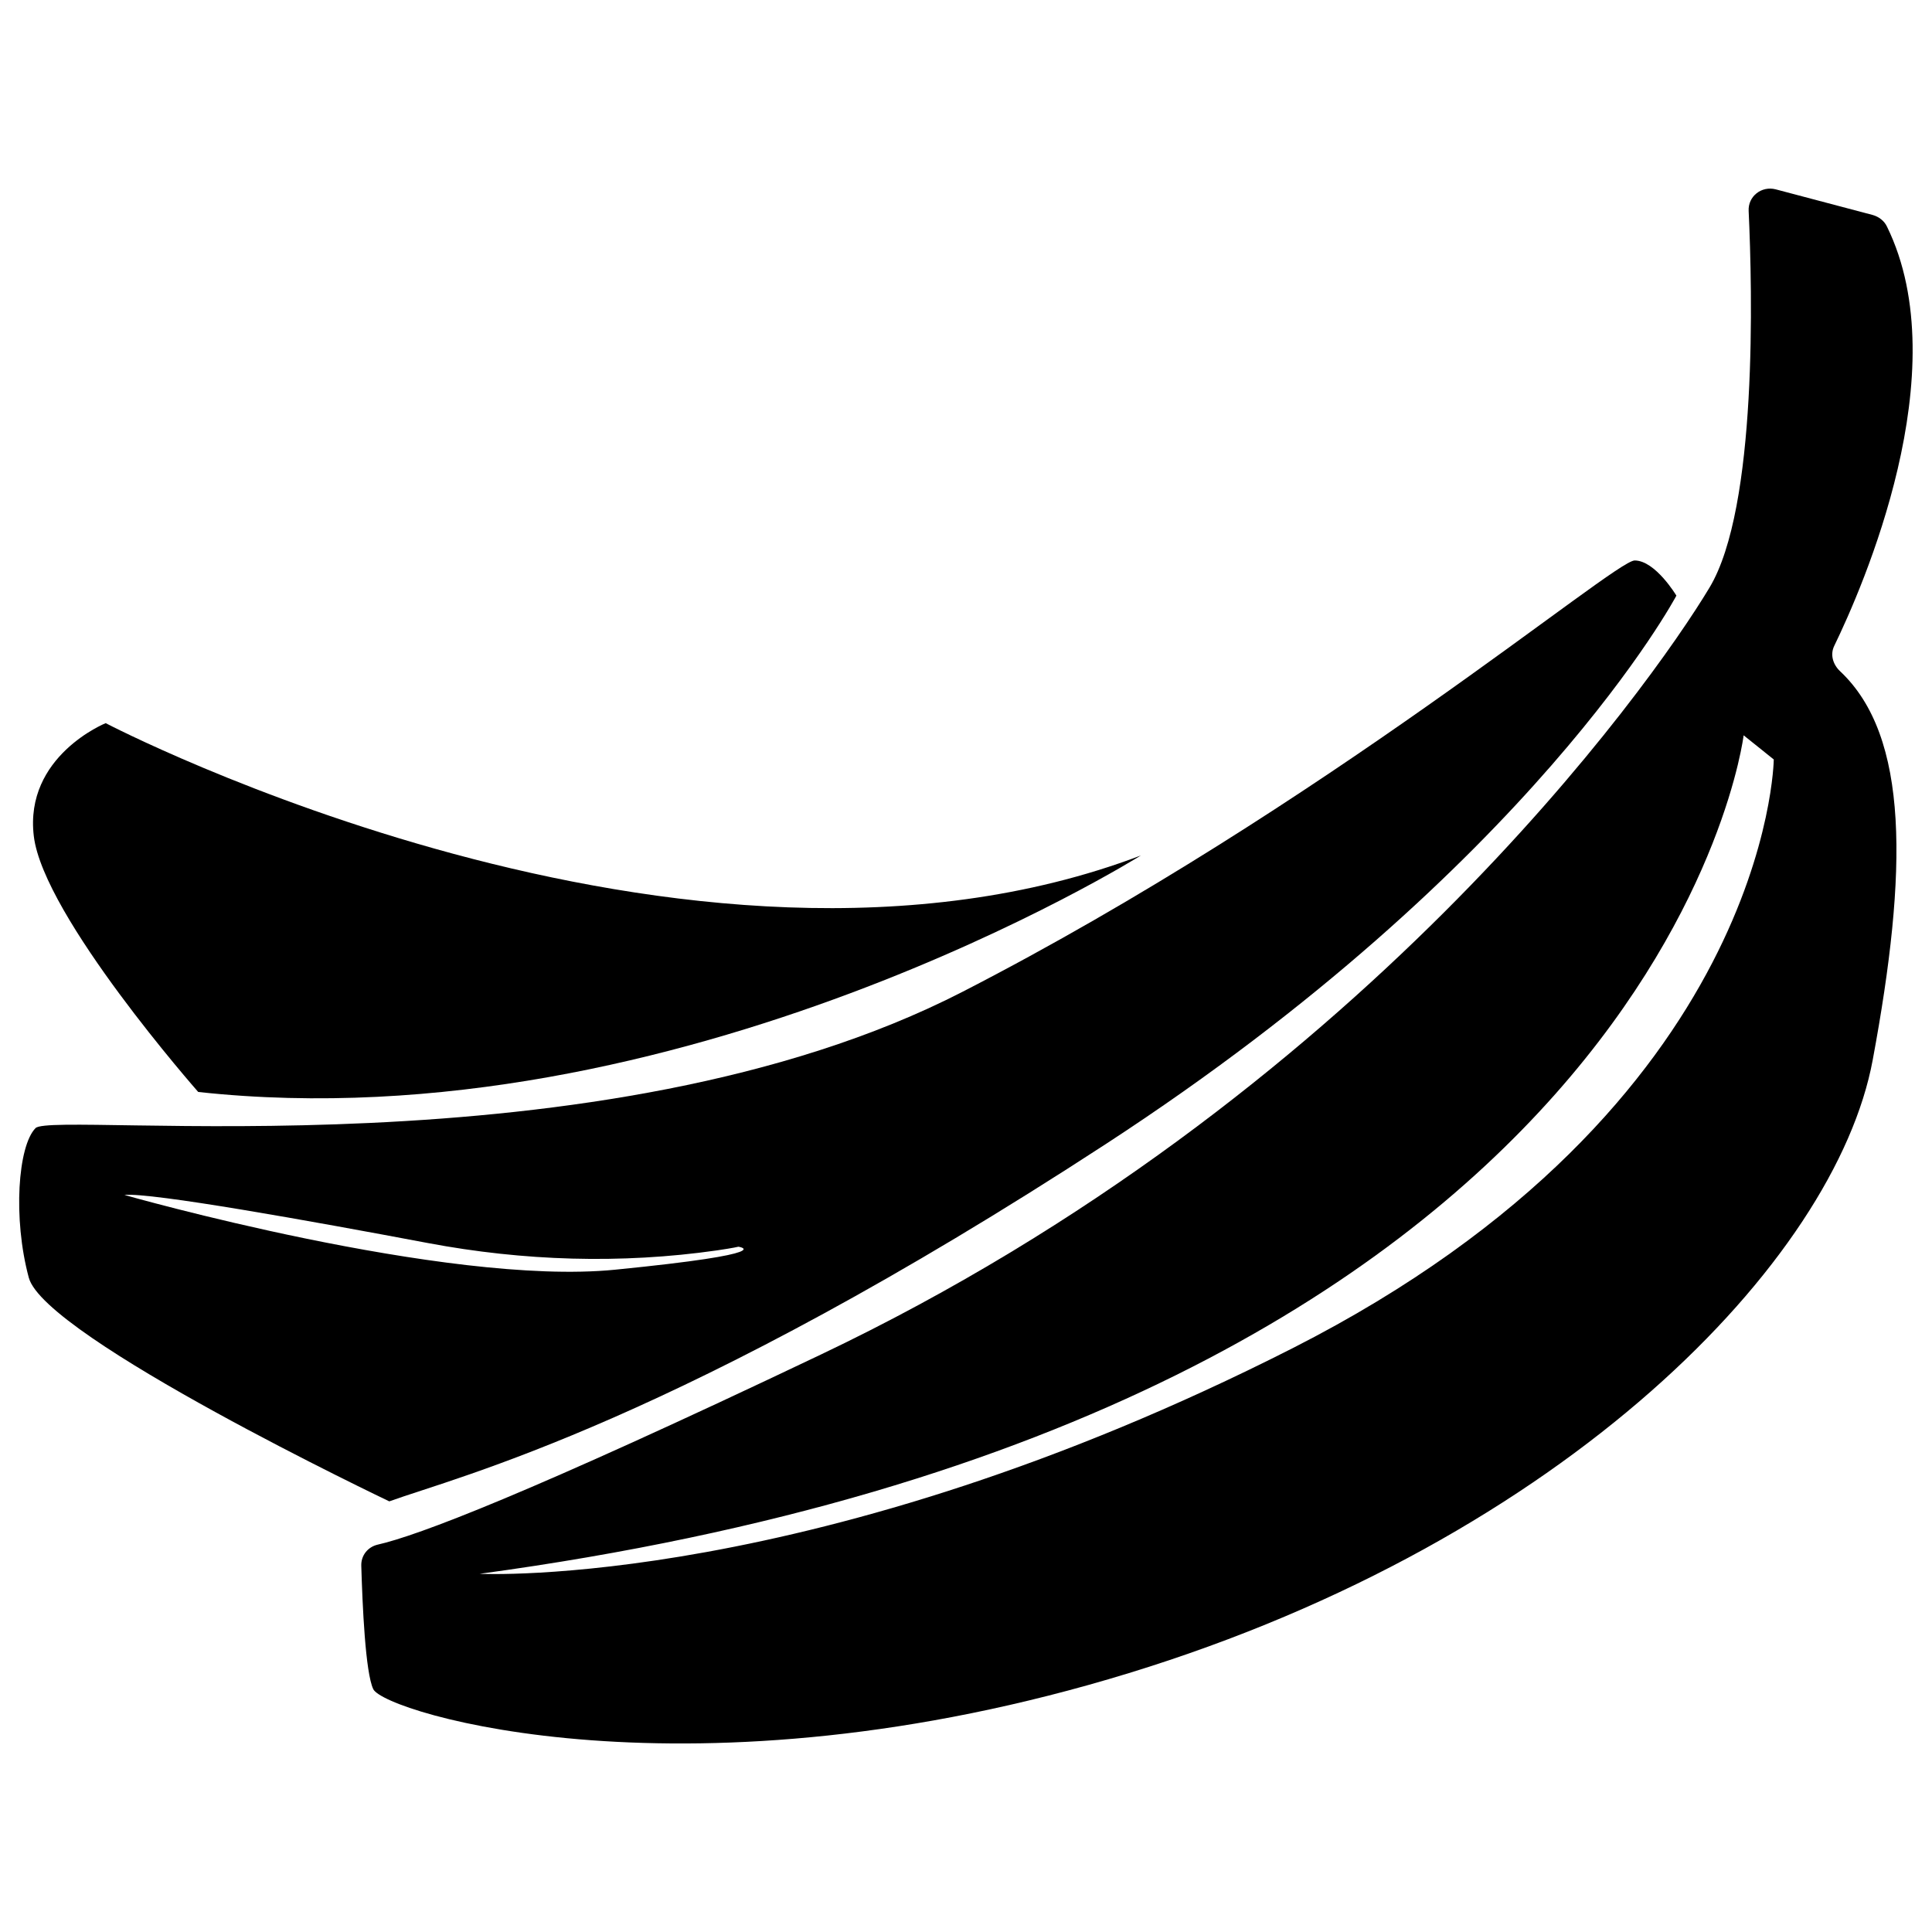<?xml version="1.0" encoding="utf-8"?>
<!-- Svg Vector Icons : http://www.onlinewebfonts.com/icon -->
<!DOCTYPE svg PUBLIC "-//W3C//DTD SVG 1.1//EN" "http://www.w3.org/Graphics/SVG/1.1/DTD/svg11.dtd">
<svg version="1.1" id="Capa_1" xmlns="http://www.w3.org/2000/svg" xmlns:xlink="http://www.w3.org/1999/xlink" x="0px" y="0px" viewBox="0 0 1000 1000" enable-background="new 0 0 1000 1000" xml:space="preserve">
<g><path d="M969.4,111.3L919.1,98c-7.3-1.9-14.4,3.6-14,11.2c1.9,40.9,4.7,153.5-20.3,195C854,355.5,702.3,569,424.9,701.1c-152.2,72.5-209,93.8-229.4,98.4c-5.2,1.2-8.7,5.7-8.5,11c0.6,20.3,2.1,55.2,6.2,63.8c5.8,12.2,164.7,61.1,391.1-8.3c226.4-69.4,365.7-213.6,385-317.3c18.2-97.9,19-167.6-16.9-201.3c-3.7-3.5-5.2-8.6-3-13.1c14.5-29.9,64-142.1,27.3-217C975.3,114.3,972.5,112.2,969.4,111.3z M669.1,697.8C421.9,823.3,248.3,814.6,248.3,814.6c611.9-83,654.2-434,654.2-434l15.6,12.5C918.1,393.1,916.2,572.2,669.1,697.8z"/><path d="M867.7,308.3c0,0-10.9-18.2-21.6-18.2c-10.7,0-160.6,127-347.8,223.2c-187.1,96.2-470.8,61.4-479.9,70.6c-9.1,9.2-11.8,46.6-3.5,77.4c8.2,30.9,186.6,115.8,186.6,115.8c35.9-13,150-41,371.1-185.1C793.7,447.9,867.7,308.3,867.7,308.3z M318.3,657.2c-87.7,8.7-253.9-38.7-253.9-38.7c13.7-1.4,96.7,13.5,157.1,24.9c49.4,9.3,99.9,10.9,149.6,3.8c8.8-1.3,11.1-1.9,11.1-1.9S404.9,648.6,318.3,657.2z"/><path d="M102.6,565.2c0,0-80.1-90.9-85.1-132.4c-5-41.5,37.2-58.5,37.2-58.5S356,531.8,590.5,442.8C590.5,442.8,351.7,592.3,102.6,565.2z"/></g>
</svg>